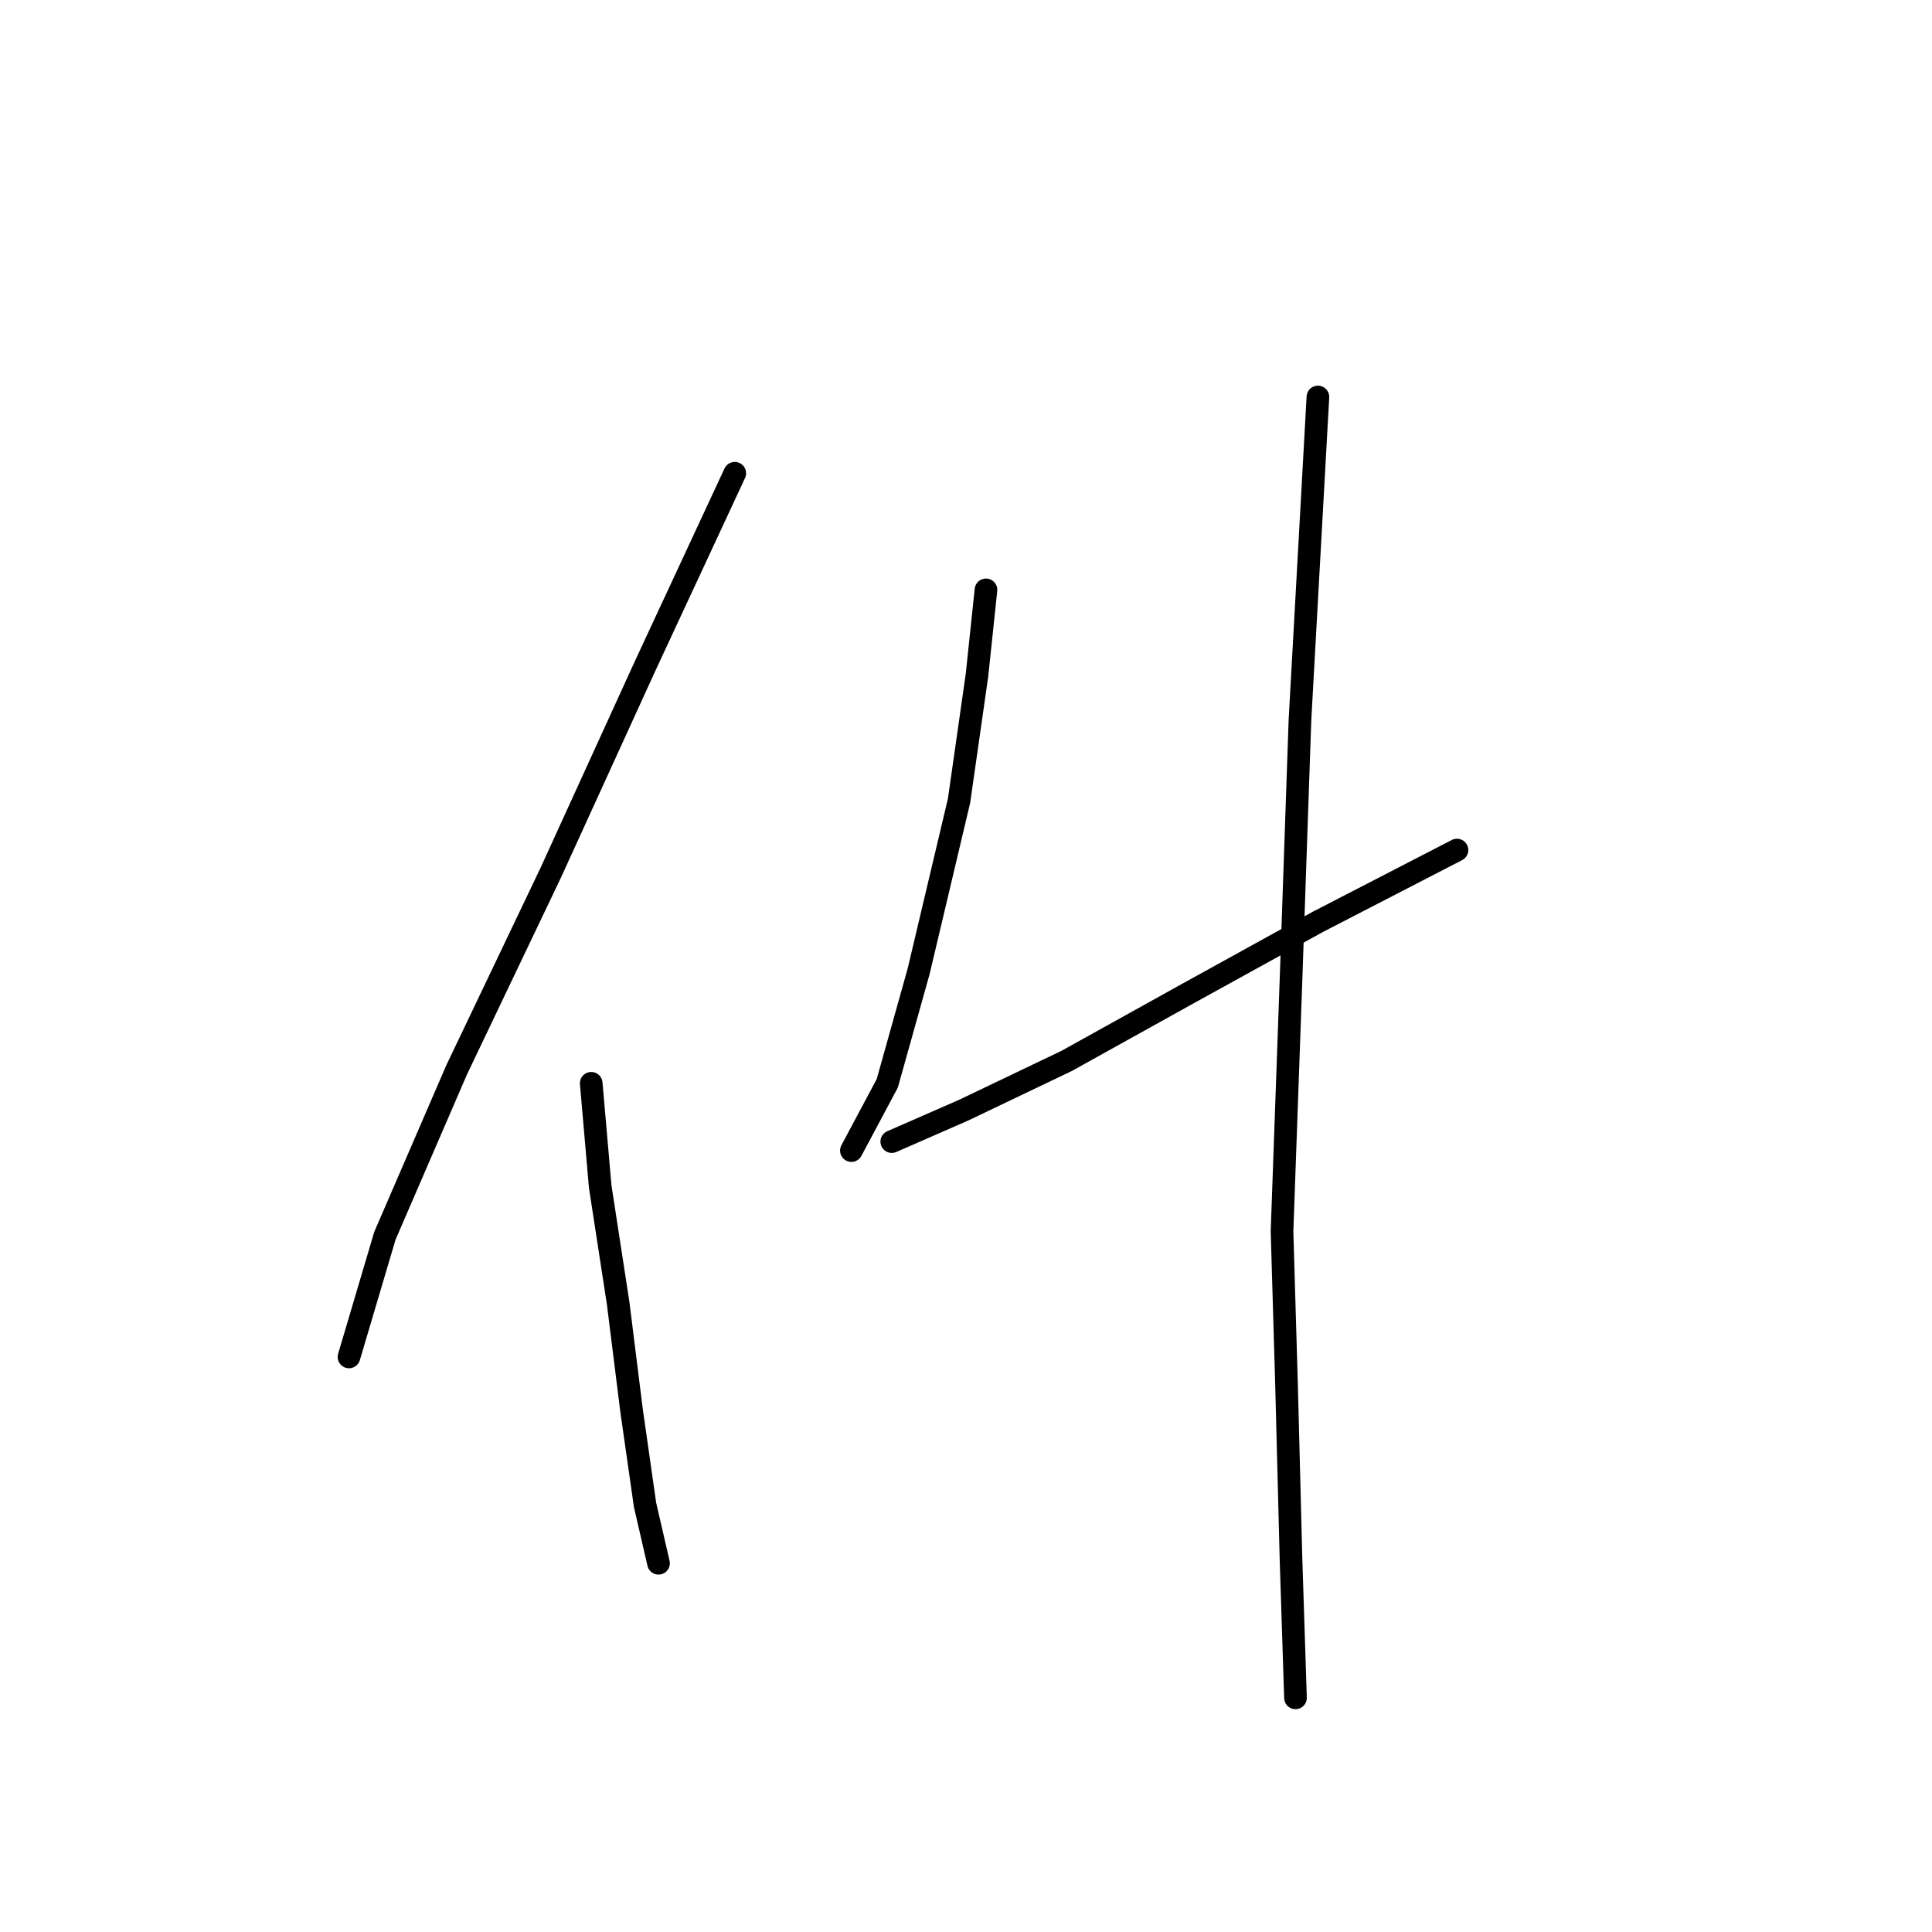 <?xml version="1.0" standalone="no"?>
    <svg width="256" height="256" xmlns="http://www.w3.org/2000/svg" version="1.1">
    <polyline stroke="black" stroke-width="3" stroke-linecap="round" fill="transparent" stroke-linejoin="round" points="97.36 62.708 85.473 88.266 72.991 115.608 60.509 141.76 50.999 163.752 46.244 179.801 46.244 179.801 " />
        <polyline stroke="black" stroke-width="3" stroke-linecap="round" fill="transparent" stroke-linejoin="round" points="78.34 143.543 79.529 157.214 81.906 172.668 83.69 186.933 85.473 199.415 87.256 207.142 87.256 207.142 " />
        <polyline stroke="black" stroke-width="3" stroke-linecap="round" fill="transparent" stroke-linejoin="round" points="130.646 78.162 129.457 89.455 127.079 106.097 121.73 128.684 117.569 143.543 112.814 152.459 112.814 152.459 " />
        <polyline stroke="black" stroke-width="3" stroke-linecap="round" fill="transparent" stroke-linejoin="round" points="118.164 151.27 127.674 147.11 141.345 140.572 157.393 131.656 174.63 122.146 193.056 112.636 193.056 112.636 " />
        <polyline stroke="black" stroke-width="3" stroke-linecap="round" fill="transparent" stroke-linejoin="round" points="174.63 52.603 172.252 95.399 171.064 129.873 169.875 163.158 170.469 183.367 171.064 206.548 171.658 224.974 171.658 224.974 " />
        </svg>
